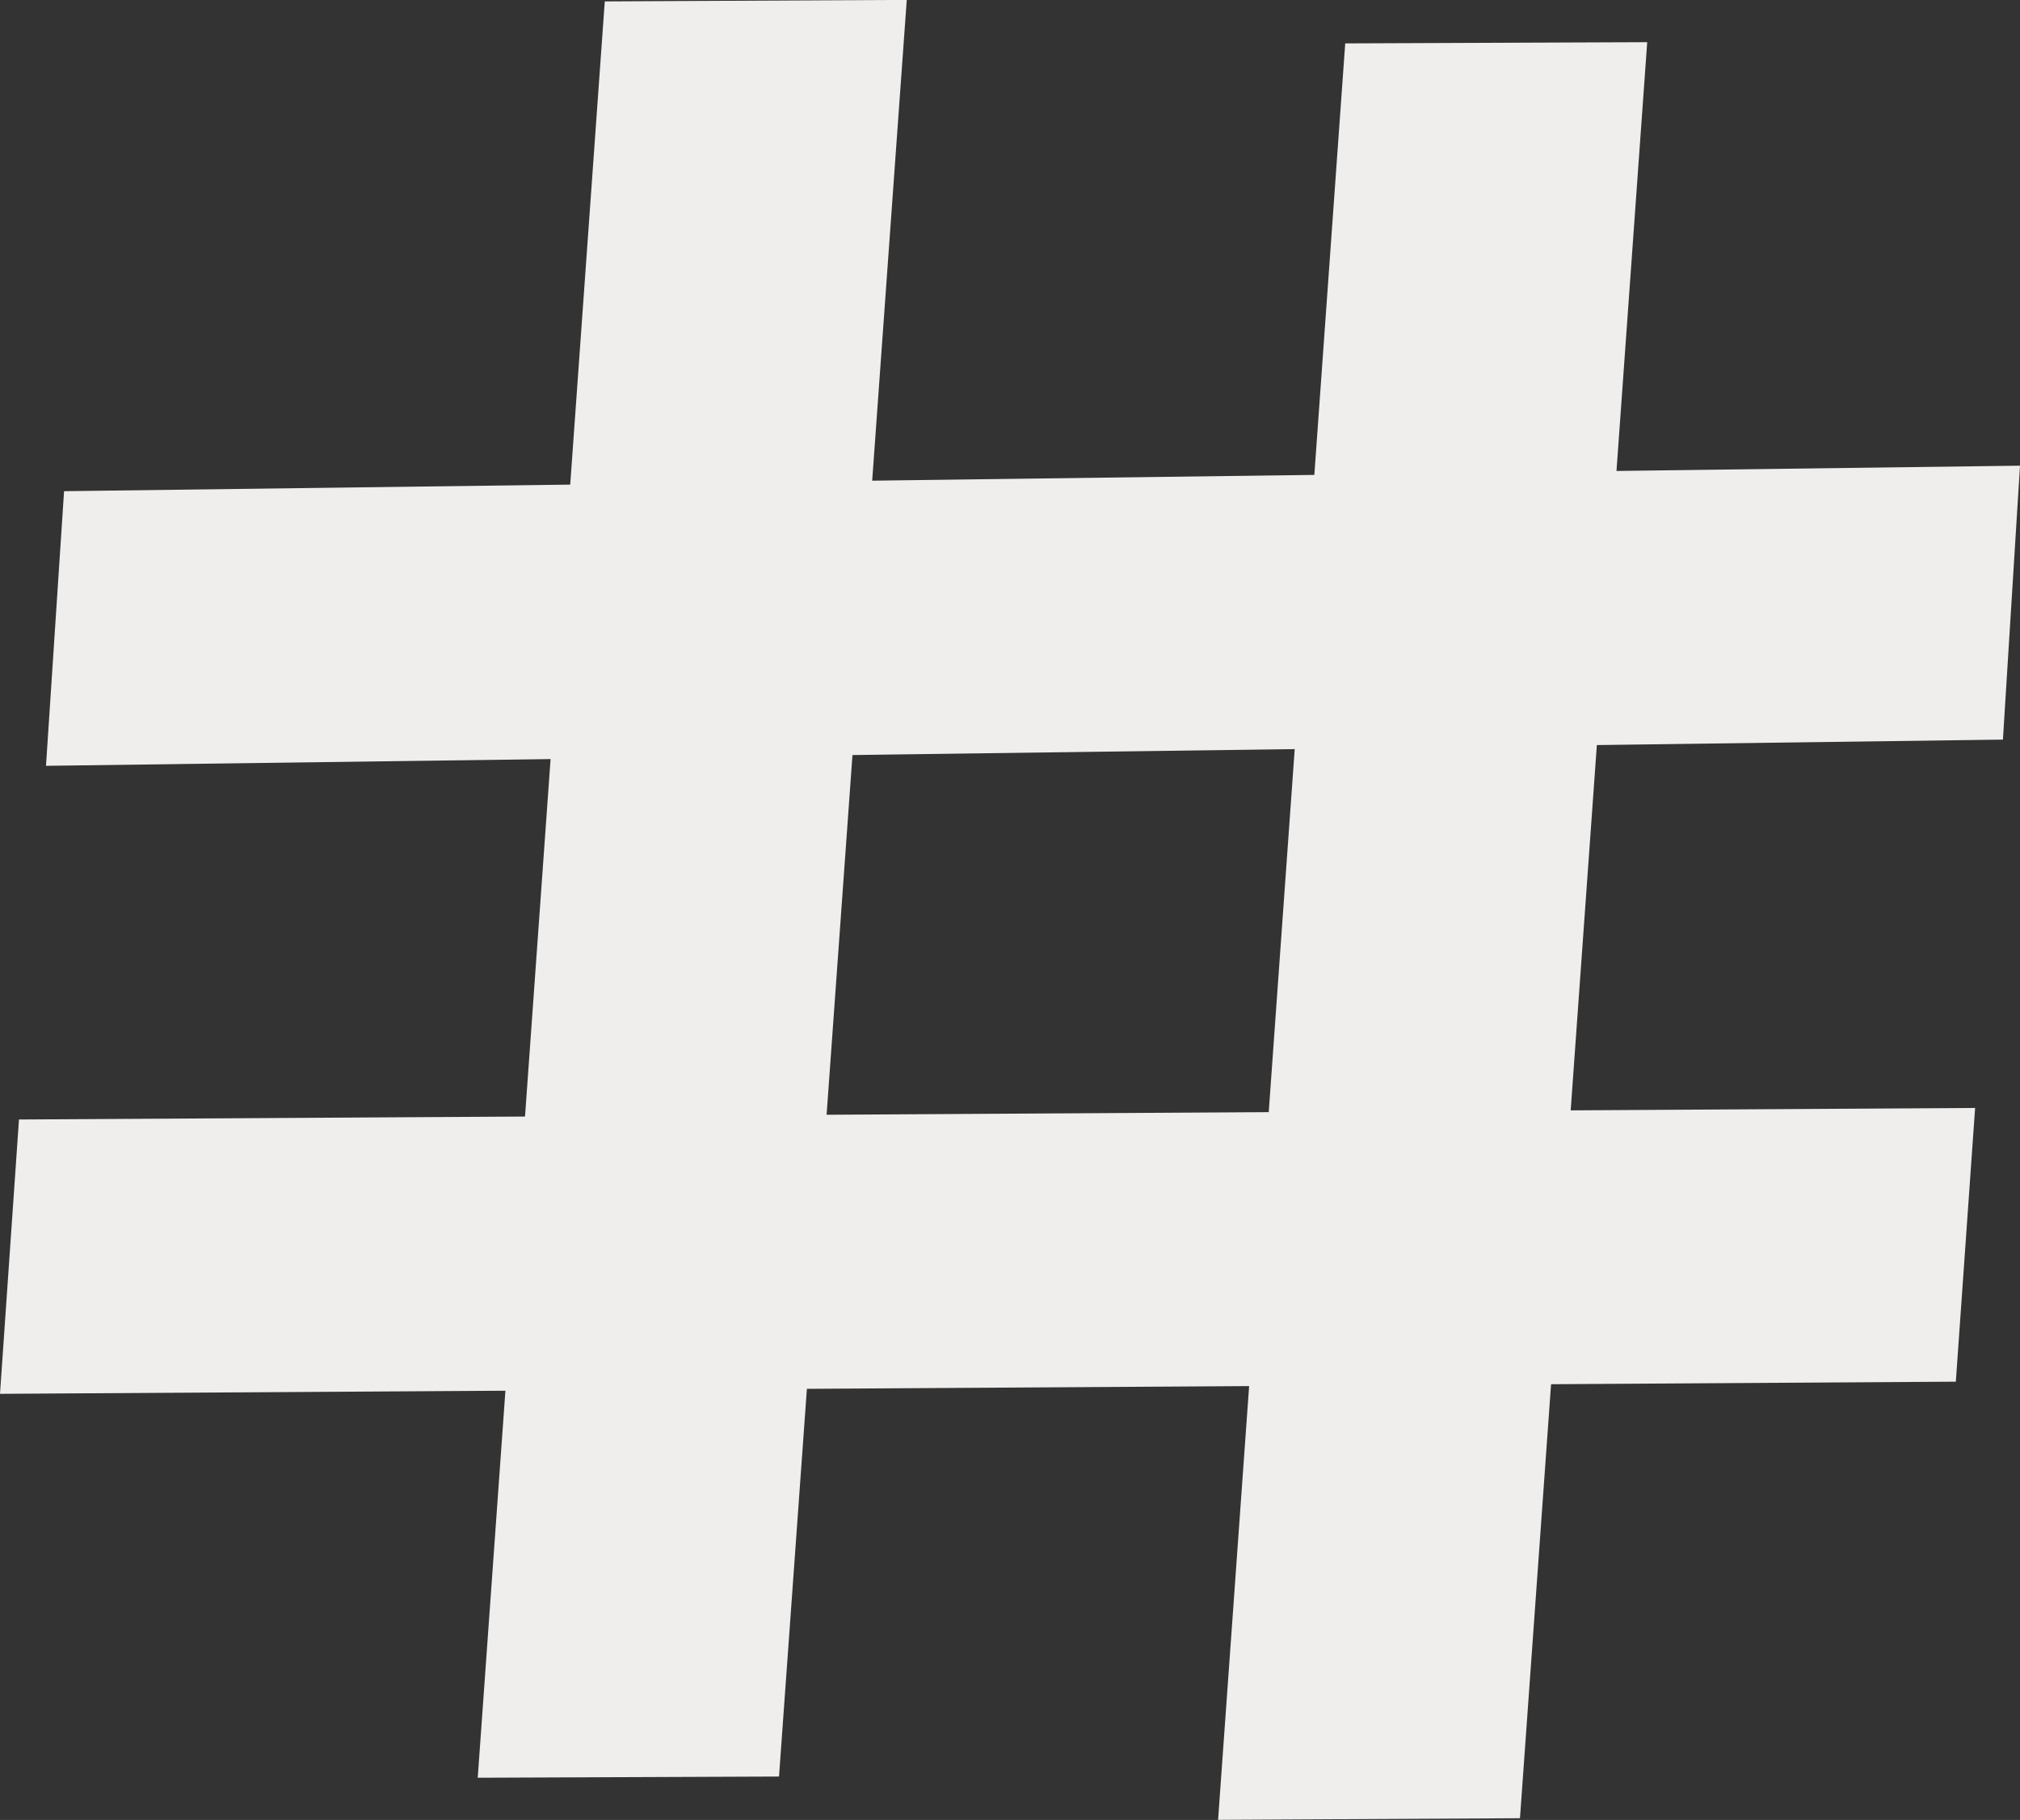 <svg xmlns="http://www.w3.org/2000/svg" width="20.114" height="18.118" viewBox="0 0 20.114 18.118">
  <rect x="0" y="0" width="20.114" height="18.118" fill="#333333" stroke="none"/>
  <g id="Group_175" data-name="Group 175" transform="translate(0 0)">
    <path id="Path_77" data-name="Path 77" d="M454.357,259.2l-3,.012,1.265-17.684,3.007-.015Z" transform="translate(-446.6 -241.514)" fill="#efeeed"/>
    <path id="Path_78" data-name="Path 78" d="M467.6,259.95l-3.006.016,1.266-17.685,3.007-.012Z" transform="translate(-452.465 -241.849)" fill="#efeeed"/>
    <path id="Path_79" data-name="Path 79" d="M463.3,249.837l-.17,2.727-19.486.261.18-2.734Z" transform="translate(-443.186 -245.201)" fill="#efeeed"/>
    <path id="Path_80" data-name="Path 80" d="M462.488,261.314l-.192,2.725-19.475.121.189-2.731Z" transform="translate(-442.821 -250.284)" fill="#efeeed"/>
  </g>
</svg>
